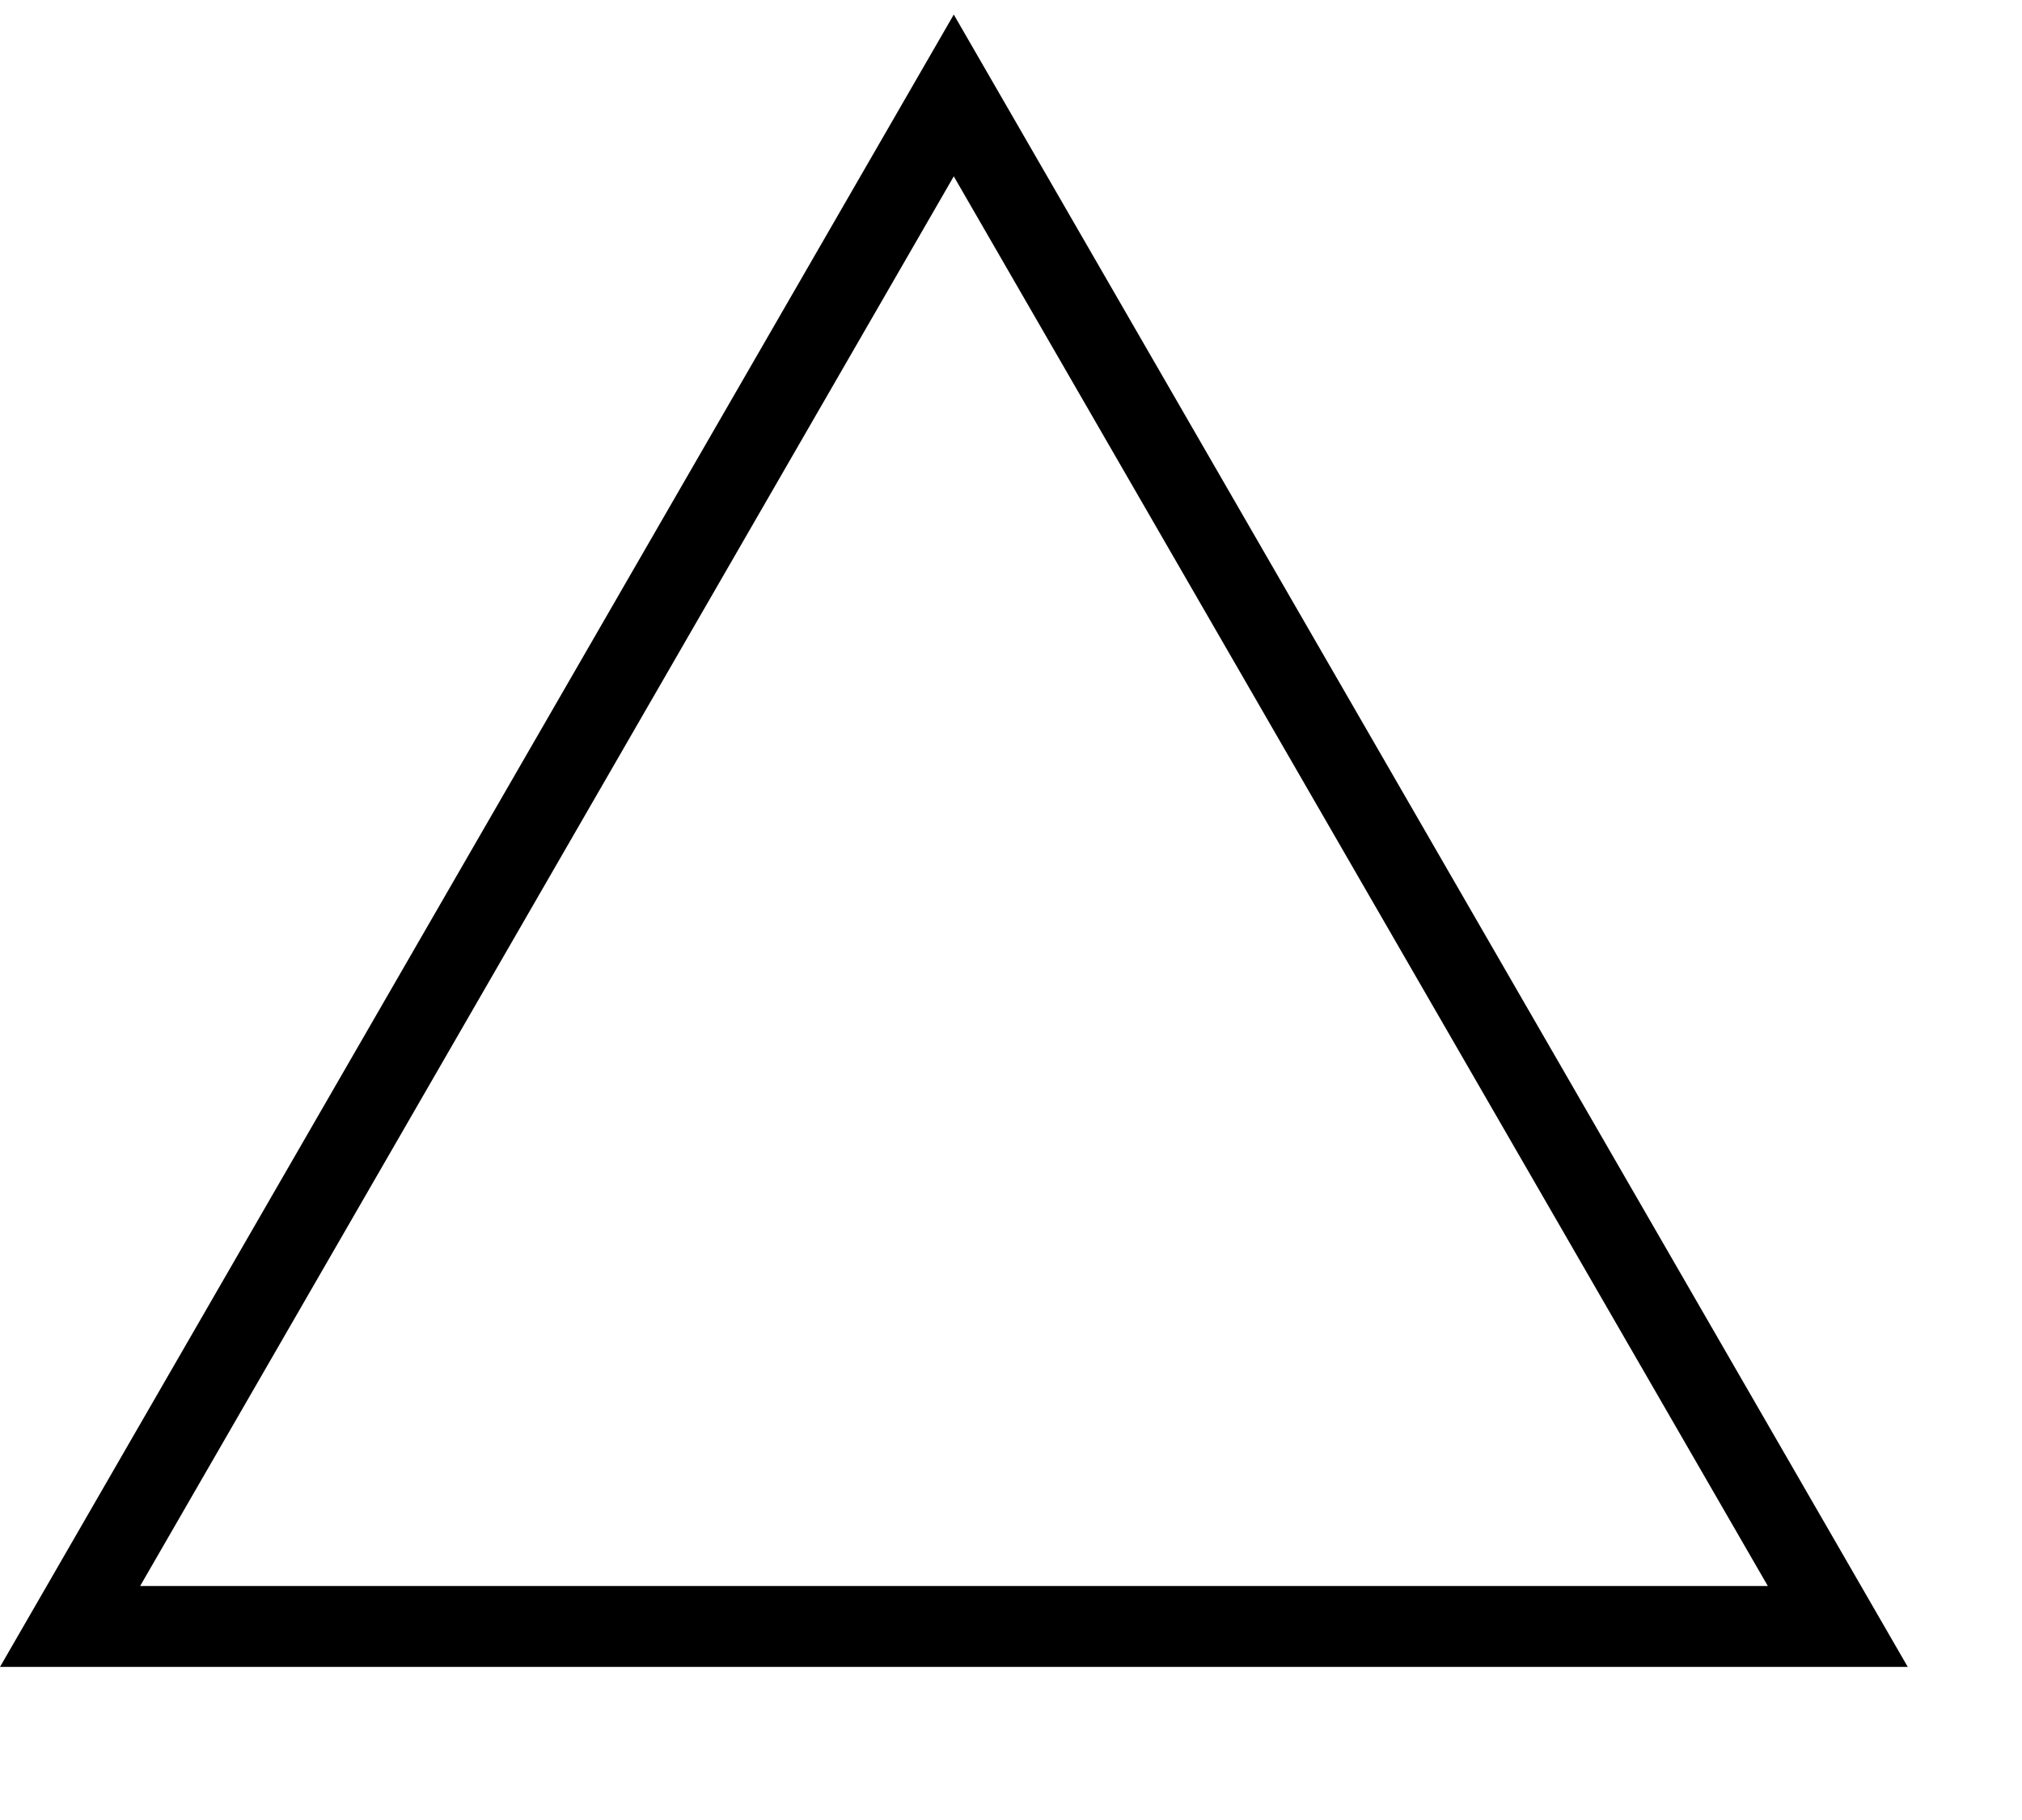 <?xml version="1.0" encoding="UTF-8"?>
<svg width="10px" height="9px" viewBox="0 0 10 9" version="1.1" xmlns="http://www.w3.org/2000/svg" xmlns:xlink="http://www.w3.org/1999/xlink">
    <!-- Generator: Sketch 50.2 (55047) - http://www.bohemiancoding.com/sketch -->
    <title>3carbon</title>
    <desc>Created with Sketch.</desc>
    <defs></defs>
    <g id="🔵-Chemical-Drawer" stroke="none" stroke-width="1" fill="none" fill-rule="evenodd">
        <path d="M0,8.243 L9.435,8.243 L4.717,0.072 L0,8.243 Z M4.717,0.872 L8.743,7.843 L0.693,7.843 L4.717,0.872 Z" id="3carbon" fill="#000000"></path>
    </g>
</svg>